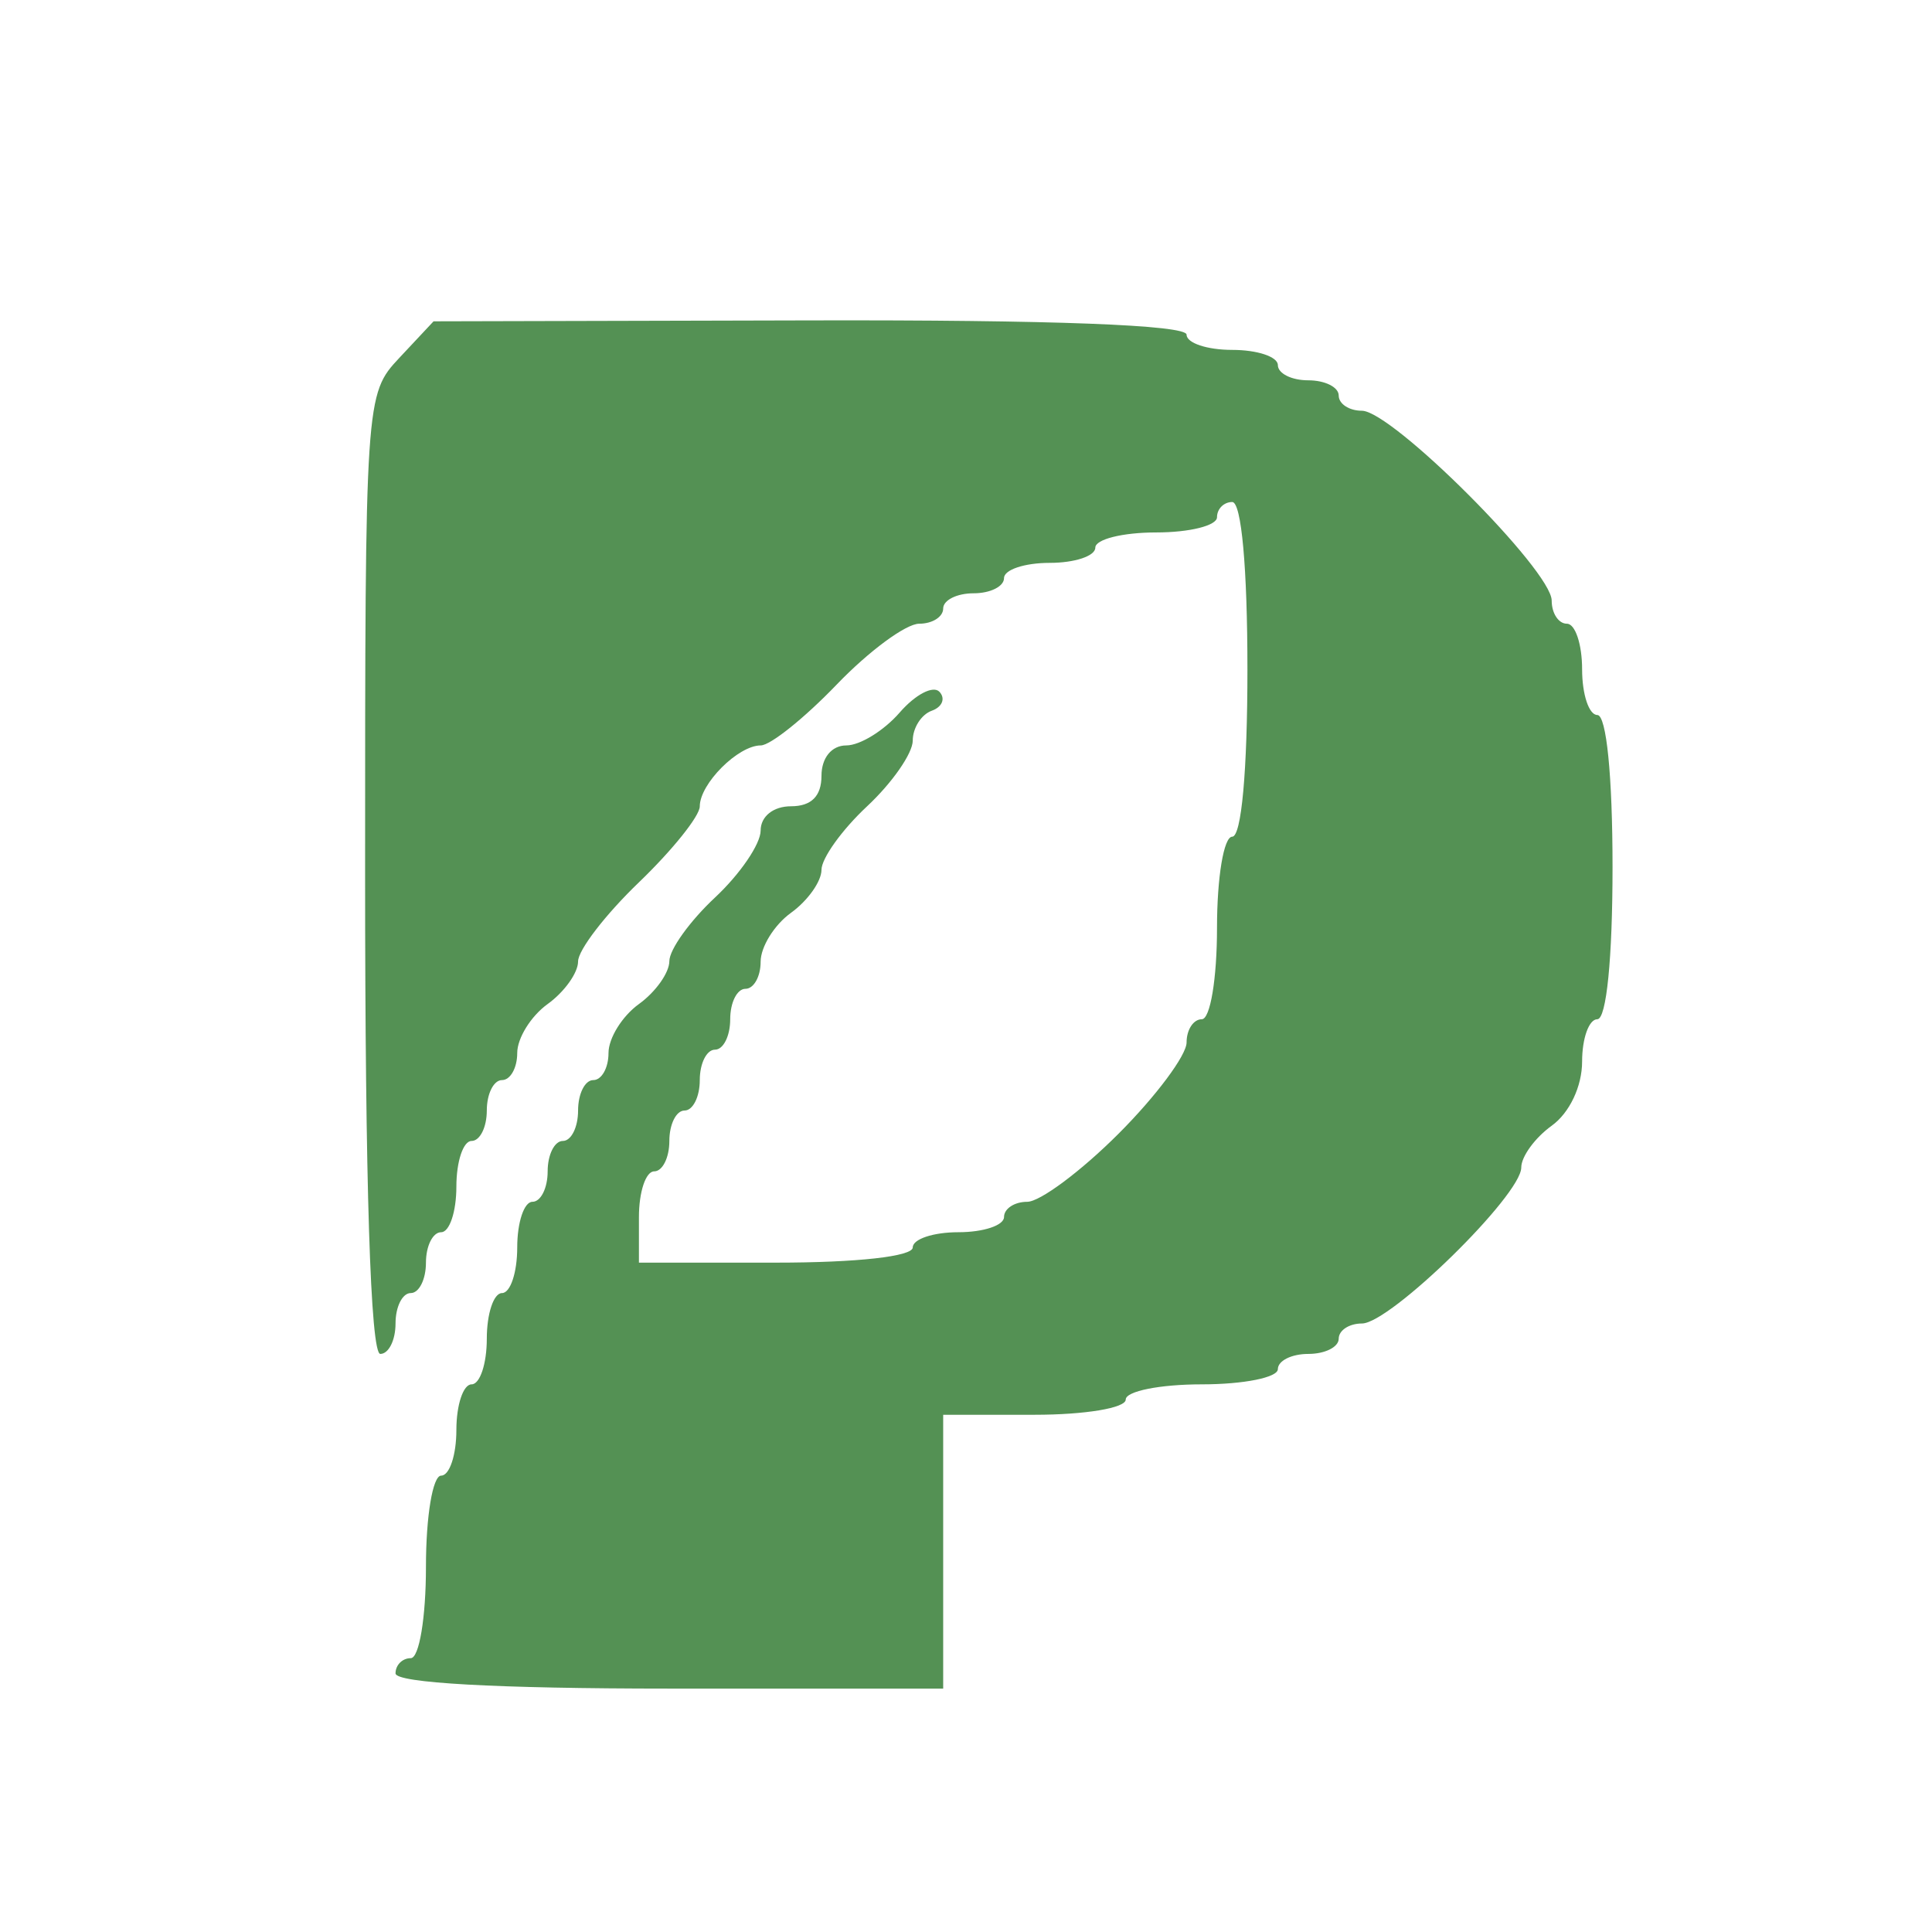 <svg xmlns="http://www.w3.org/2000/svg" width="127" height="127" viewBox="0 0 127 127" version="1.1"><path d="M 26.250 23.525 C 24.015 25.912, 24 26.139, 24 57.464 C 24 77.821, 24.354 89, 25 89 C 25.550 89, 26 88.100, 26 87 C 26 85.900, 26.450 85, 27 85 C 27.550 85, 28 84.100, 28 83 C 28 81.900, 28.450 81, 29 81 C 29.550 81, 30 79.650, 30 78 C 30 76.350, 30.450 75, 31 75 C 31.550 75, 32 74.100, 32 73 C 32 71.900, 32.450 71, 33 71 C 33.550 71, 34 70.199, 34 69.221 C 34 68.242, 34.900 66.793, 36 66 C 37.100 65.207, 38 63.948, 38 63.201 C 38 62.454, 39.800 60.114, 42 58 C 44.200 55.886, 46 53.639, 46 53.007 C 46 51.522, 48.522 49, 50.007 49 C 50.639 49, 52.886 47.200, 55 45 C 57.114 42.800, 59.553 41, 60.422 41 C 61.290 41, 62 40.550, 62 40 C 62 39.450, 62.900 39, 64 39 C 65.100 39, 66 38.550, 66 38 C 66 37.450, 67.350 37, 69 37 C 70.650 37, 72 36.550, 72 36 C 72 35.450, 73.800 35, 76 35 C 78.200 35, 80 34.550, 80 34 C 80 33.450, 80.450 33, 81 33 C 81.606 33, 82 37.333, 82 44 C 82 50.667, 81.606 55, 81 55 C 80.444 55, 80 57.667, 80 61 C 80 64.333, 79.556 67, 79 67 C 78.450 67, 78 67.687, 78 68.526 C 78 69.366, 75.987 72.066, 73.526 74.526 C 71.066 76.987, 68.366 79, 67.526 79 C 66.687 79, 66 79.450, 66 80 C 66 80.550, 64.650 81, 63 81 C 61.350 81, 60 81.450, 60 82 C 60 82.593, 56.333 83, 51 83 L 42 83 42 80 C 42 78.350, 42.450 77, 43 77 C 43.550 77, 44 76.100, 44 75 C 44 73.900, 44.450 73, 45 73 C 45.550 73, 46 72.100, 46 71 C 46 69.900, 46.450 69, 47 69 C 47.550 69, 48 68.100, 48 67 C 48 65.900, 48.450 65, 49 65 C 49.550 65, 50 64.199, 50 63.221 C 50 62.242, 50.900 60.793, 52 60 C 53.100 59.207, 54 57.938, 54 57.180 C 54 56.423, 55.350 54.541, 57 53 C 58.650 51.459, 60 49.516, 60 48.682 C 60 47.849, 60.563 46.966, 61.250 46.720 C 61.938 46.475, 62.165 45.915, 61.756 45.477 C 61.347 45.038, 60.170 45.651, 59.139 46.840 C 58.109 48.028, 56.531 49, 55.633 49 C 54.667 49, 54 49.817, 54 51 C 54 52.333, 53.333 53, 52 53 C 50.834 53, 50 53.667, 50 54.599 C 50 55.478, 48.650 57.459, 47 59 C 45.350 60.541, 44 62.423, 44 63.180 C 44 63.938, 43.100 65.207, 42 66 C 40.900 66.793, 40 68.242, 40 69.221 C 40 70.199, 39.550 71, 39 71 C 38.450 71, 38 71.900, 38 73 C 38 74.100, 37.550 75, 37 75 C 36.450 75, 36 75.900, 36 77 C 36 78.100, 35.550 79, 35 79 C 34.450 79, 34 80.350, 34 82 C 34 83.650, 33.550 85, 33 85 C 32.450 85, 32 86.350, 32 88 C 32 89.650, 31.550 91, 31 91 C 30.450 91, 30 92.350, 30 94 C 30 95.650, 29.550 97, 29 97 C 28.444 97, 28 99.667, 28 103 C 28 106.333, 27.556 109, 27 109 C 26.450 109, 26 109.450, 26 110 C 26 110.630, 32.667 111, 44 111 L 62 111 62 102 L 62 93 68 93 C 71.333 93, 74 92.556, 74 92 C 74 91.450, 76.250 91, 79 91 C 81.750 91, 84 90.550, 84 90 C 84 89.450, 84.900 89, 86 89 C 87.100 89, 88 88.550, 88 88 C 88 87.450, 88.687 87, 89.526 87 C 91.387 87, 100 78.568, 100 76.747 C 100 76.029, 100.900 74.793, 102 74 C 103.174 73.153, 104 71.411, 104 69.779 C 104 68.251, 104.450 67, 105 67 C 105.600 67, 106 63, 106 57 C 106 51, 105.600 47, 105 47 C 104.450 47, 104 45.650, 104 44 C 104 42.350, 103.550 41, 103 41 C 102.450 41, 102 40.315, 102 39.478 C 102 37.498, 91.502 27, 89.522 27 C 88.685 27, 88 26.550, 88 26 C 88 25.450, 87.100 25, 86 25 C 84.900 25, 84 24.550, 84 24 C 84 23.450, 82.650 23, 81 23 C 79.350 23, 78 22.550, 78 22 C 78 21.359, 69.124 21.022, 53.250 21.061 L 28.500 21.122 26.250 23.525" stroke="none" fill="#549154" fill-rule="evenodd"/><path d="M 0 63.507 L 0 127.015 63.750 126.757 L 127.500 126.500 127.757 63.250 L 128.015 0 64.007 0 L 0 0 0 63.507 M 0.471 64 C 0.471 98.925, 0.596 113.212, 0.749 95.750 C 0.903 78.287, 0.903 49.712, 0.749 32.250 C 0.596 14.787, 0.471 29.075, 0.471 64 M 26.250 23.525 C 24.015 25.912, 24 26.139, 24 57.464 C 24 77.821, 24.354 89, 25 89 C 25.550 89, 26 88.100, 26 87 C 26 85.900, 26.450 85, 27 85 C 27.550 85, 28 84.100, 28 83 C 28 81.900, 28.450 81, 29 81 C 29.550 81, 30 79.650, 30 78 C 30 76.350, 30.450 75, 31 75 C 31.550 75, 32 74.100, 32 73 C 32 71.900, 32.450 71, 33 71 C 33.550 71, 34 70.199, 34 69.221 C 34 68.242, 34.900 66.793, 36 66 C 37.100 65.207, 38 63.948, 38 63.201 C 38 62.454, 39.800 60.114, 42 58 C 44.200 55.886, 46 53.639, 46 53.007 C 46 51.522, 48.522 49, 50.007 49 C 50.639 49, 52.886 47.200, 55 45 C 57.114 42.800, 59.553 41, 60.422 41 C 61.290 41, 62 40.550, 62 40 C 62 39.450, 62.900 39, 64 39 C 65.100 39, 66 38.550, 66 38 C 66 37.450, 67.350 37, 69 37 C 70.650 37, 72 36.550, 72 36 C 72 35.450, 73.800 35, 76 35 C 78.200 35, 80 34.550, 80 34 C 80 33.450, 80.450 33, 81 33 C 81.606 33, 82 37.333, 82 44 C 82 50.667, 81.606 55, 81 55 C 80.444 55, 80 57.667, 80 61 C 80 64.333, 79.556 67, 79 67 C 78.450 67, 78 67.687, 78 68.526 C 78 69.366, 75.987 72.066, 73.526 74.526 C 71.066 76.987, 68.366 79, 67.526 79 C 66.687 79, 66 79.450, 66 80 C 66 80.550, 64.650 81, 63 81 C 61.350 81, 60 81.450, 60 82 C 60 82.593, 56.333 83, 51 83 L 42 83 42 80 C 42 78.350, 42.450 77, 43 77 C 43.550 77, 44 76.100, 44 75 C 44 73.900, 44.450 73, 45 73 C 45.550 73, 46 72.100, 46 71 C 46 69.900, 46.450 69, 47 69 C 47.550 69, 48 68.100, 48 67 C 48 65.900, 48.450 65, 49 65 C 49.550 65, 50 64.199, 50 63.221 C 50 62.242, 50.900 60.793, 52 60 C 53.100 59.207, 54 57.938, 54 57.180 C 54 56.423, 55.350 54.541, 57 53 C 58.650 51.459, 60 49.516, 60 48.682 C 60 47.849, 60.563 46.966, 61.250 46.720 C 61.938 46.475, 62.165 45.915, 61.756 45.477 C 61.347 45.038, 60.170 45.651, 59.139 46.840 C 58.109 48.028, 56.531 49, 55.633 49 C 54.667 49, 54 49.817, 54 51 C 54 52.333, 53.333 53, 52 53 C 50.834 53, 50 53.667, 50 54.599 C 50 55.478, 48.650 57.459, 47 59 C 45.350 60.541, 44 62.423, 44 63.180 C 44 63.938, 43.100 65.207, 42 66 C 40.900 66.793, 40 68.242, 40 69.221 C 40 70.199, 39.550 71, 39 71 C 38.450 71, 38 71.900, 38 73 C 38 74.100, 37.550 75, 37 75 C 36.450 75, 36 75.900, 36 77 C 36 78.100, 35.550 79, 35 79 C 34.450 79, 34 80.350, 34 82 C 34 83.650, 33.550 85, 33 85 C 32.450 85, 32 86.350, 32 88 C 32 89.650, 31.550 91, 31 91 C 30.450 91, 30 92.350, 30 94 C 30 95.650, 29.550 97, 29 97 C 28.444 97, 28 99.667, 28 103 C 28 106.333, 27.556 109, 27 109 C 26.450 109, 26 109.450, 26 110 C 26 110.630, 32.667 111, 44 111 L 62 111 62 102 L 62 93 68 93 C 71.333 93, 74 92.556, 74 92 C 74 91.450, 76.250 91, 79 91 C 81.750 91, 84 90.550, 84 90 C 84 89.450, 84.900 89, 86 89 C 87.100 89, 88 88.550, 88 88 C 88 87.450, 88.687 87, 89.526 87 C 91.387 87, 100 78.568, 100 76.747 C 100 76.029, 100.900 74.793, 102 74 C 103.174 73.153, 104 71.411, 104 69.779 C 104 68.251, 104.450 67, 105 67 C 105.600 67, 106 63, 106 57 C 106 51, 105.600 47, 105 47 C 104.450 47, 104 45.650, 104 44 C 104 42.350, 103.550 41, 103 41 C 102.450 41, 102 40.315, 102 39.478 C 102 37.498, 91.502 27, 89.522 27 C 88.685 27, 88 26.550, 88 26 C 88 25.450, 87.100 25, 86 25 C 84.900 25, 84 24.550, 84 24 C 84 23.450, 82.650 23, 81 23 C 79.350 23, 78 22.550, 78 22 C 78 21.359, 69.124 21.022, 53.250 21.061 L 28.500 21.122 26.250 23.525" stroke="none" fill="transparent" fill-rule="evenodd"/></svg>